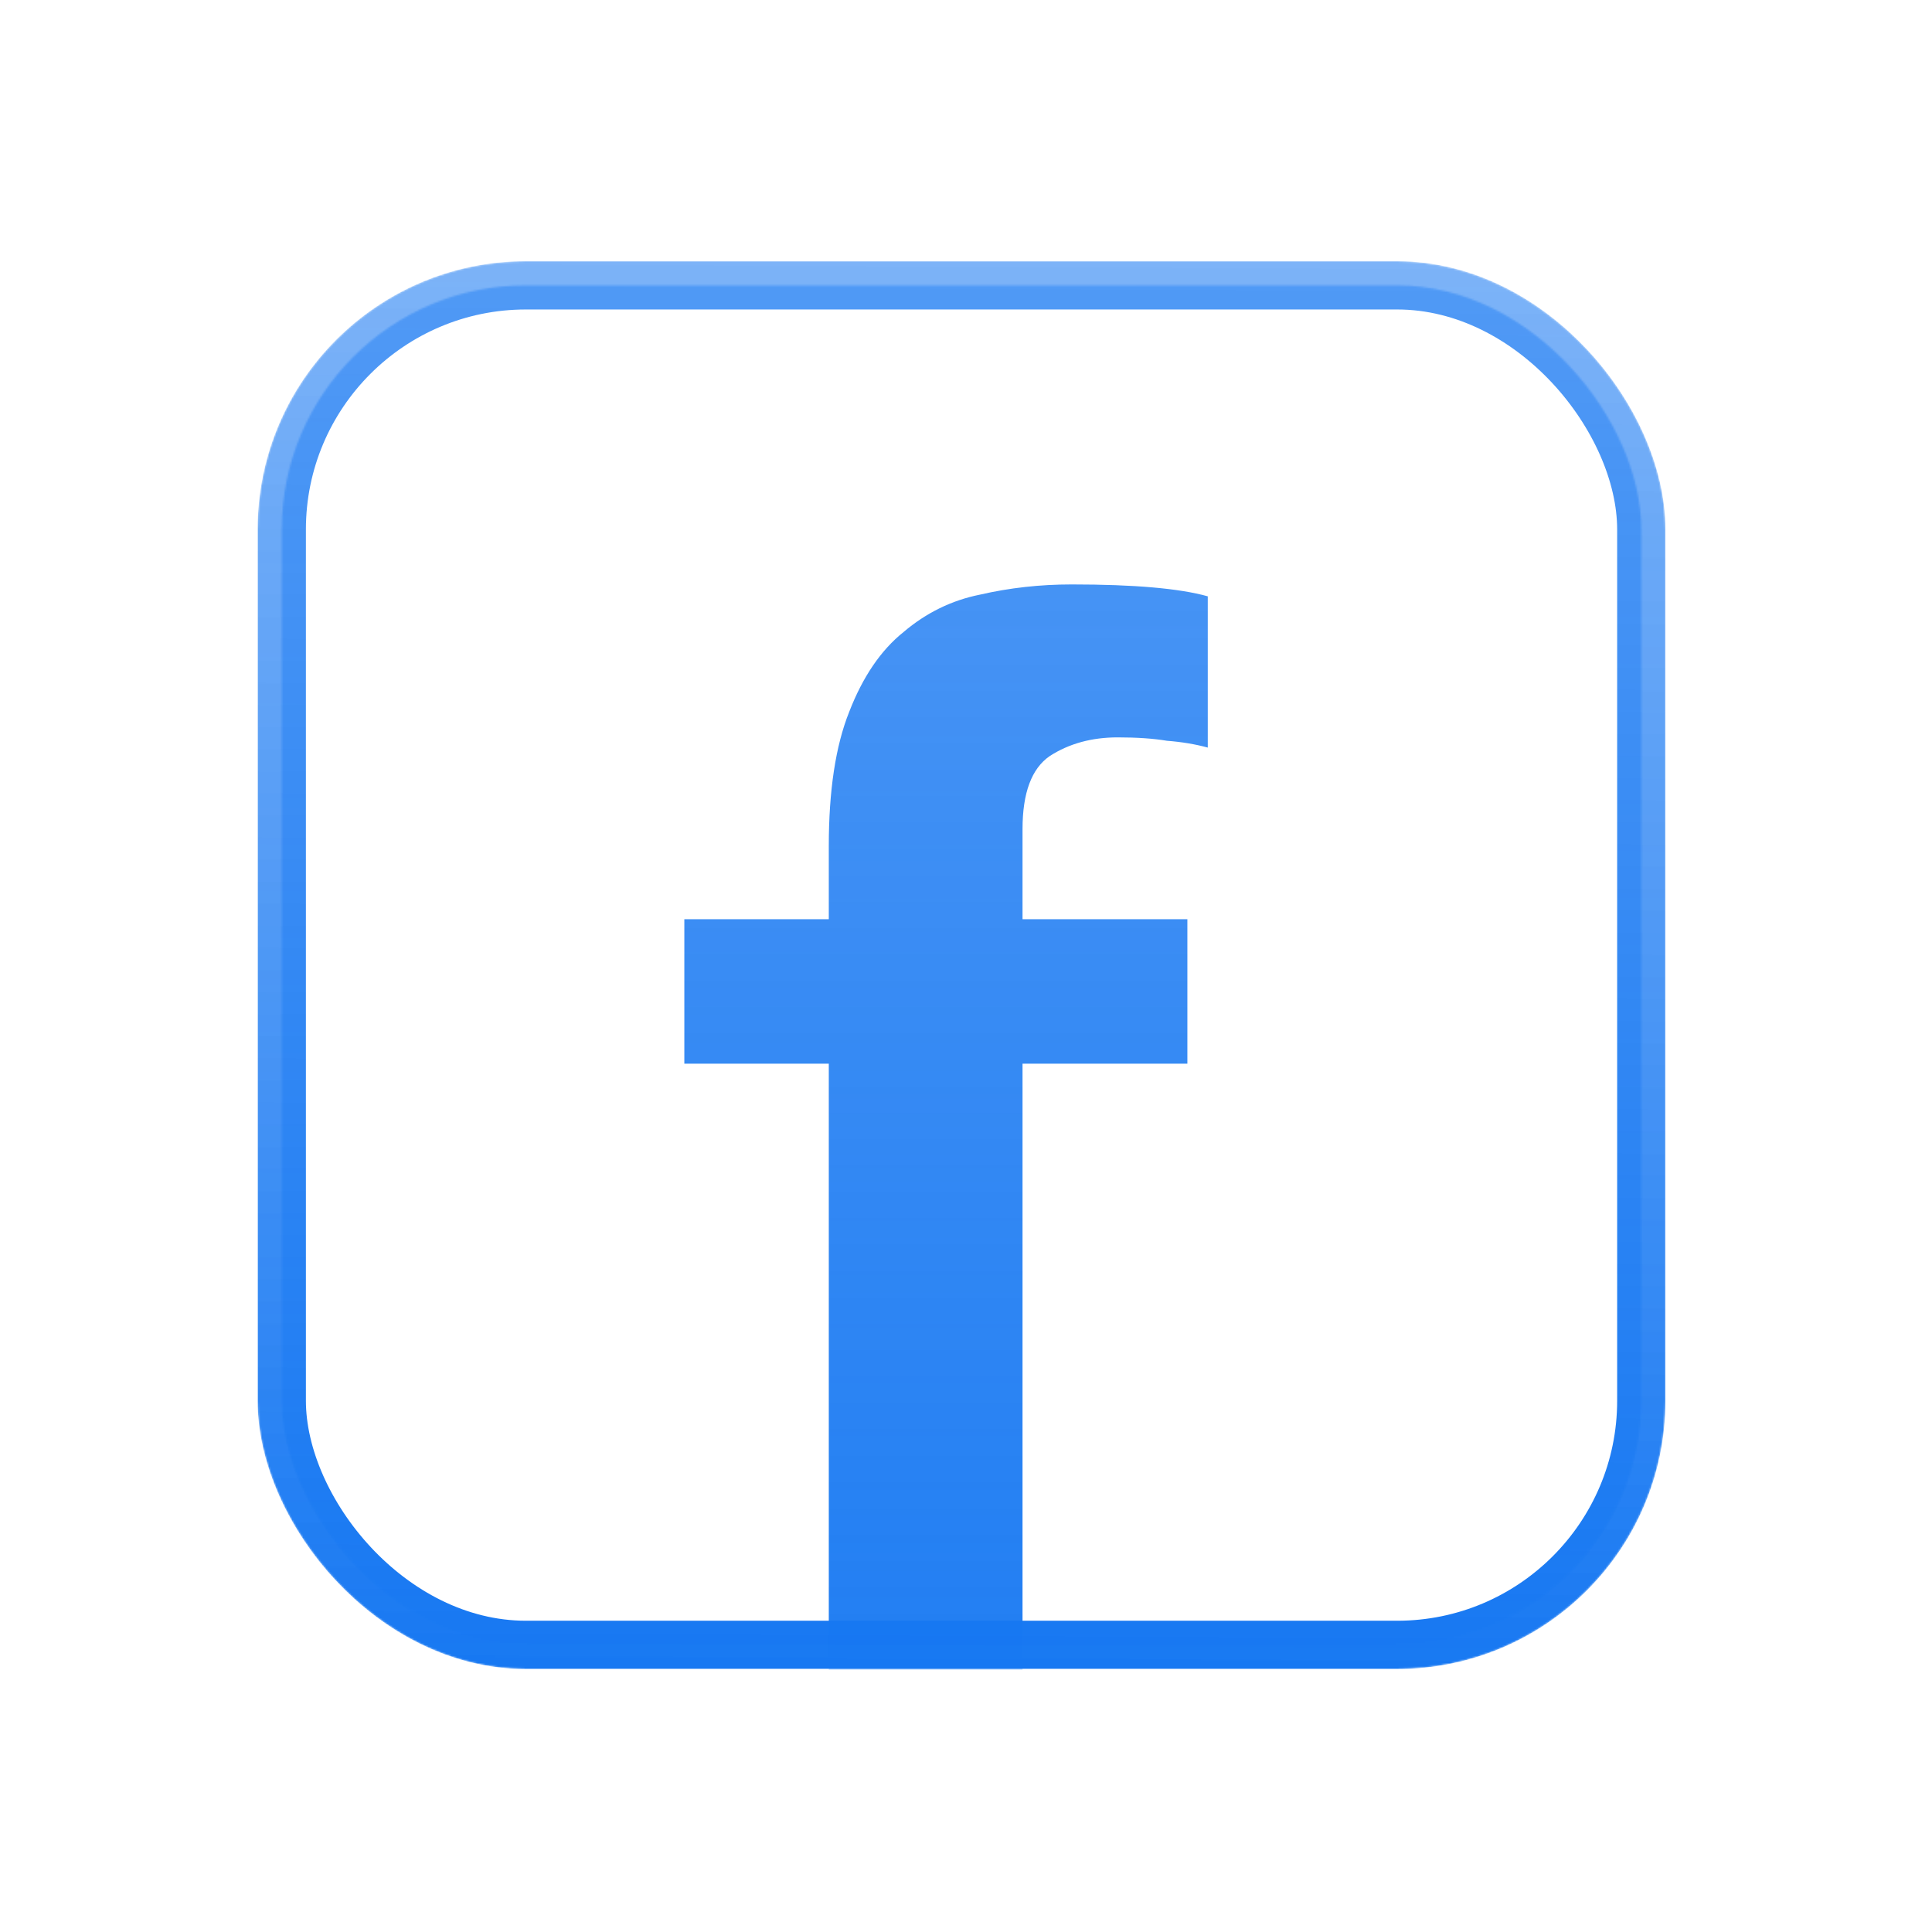 <?xml version="1.0" ?><svg fill="none" height="1080" viewBox="0 0 1080 1080" width="1080" xmlns="http://www.w3.org/2000/svg"><mask height="787" id="mask0" mask-type="alpha" maskUnits="userSpaceOnUse" width="787" x="144" y="146"><rect fill="#C4C4C4" height="760" rx="136.5" stroke="url(#paint0_linear)" stroke-width="27" width="760" x="157.5" y="159.5"/></mask><g mask="url(#mask0)"><path d="M382.55 513.85H463.3V473C463.3 441.967 467.1 416.95 474.7 397.95C482.3 378.317 492.433 363.433 505.1 353.3C517.767 342.533 532.017 335.567 547.85 332.4C564.317 328.6 581.417 326.7 599.15 326.7C633.983 326.7 659.317 328.917 675.15 333.35V417.9C668.183 416 660.583 414.733 652.35 414.1C644.75 412.833 635.567 412.2 624.8 412.2C610.233 412.2 597.567 415.683 586.8 422.65C576.667 429.617 571.6 443.233 571.6 463.5V513.85H663.75V594.6H571.6V1005H463.3V594.6H382.55V513.85Z" fill="url(#paint1_linear)"/><rect height="760" rx="136.5" stroke="url(#paint2_linear)" stroke-width="27" width="760" x="157.5" y="159.5"/></g><defs><linearGradient gradientUnits="userSpaceOnUse" id="paint0_linear" x1="538" x2="534.011" y1="146" y2="932.98"><stop stop-color="#1778F2" stop-opacity="0.75"/><stop offset="1" stop-color="#1778F2"/></linearGradient><linearGradient gradientUnits="userSpaceOnUse" id="paint1_linear" x1="485" x2="485" y1="116.921" y2="1056.99"><stop stop-color="#1979F2" stop-opacity="0.75"/><stop offset="1" stop-color="#1A7AF2"/></linearGradient><linearGradient gradientUnits="userSpaceOnUse" id="paint2_linear" x1="538" x2="534.011" y1="146" y2="932.98"><stop stop-color="#1778F2" stop-opacity="0.75"/><stop offset="1" stop-color="#1778F2"/></linearGradient></defs></svg>